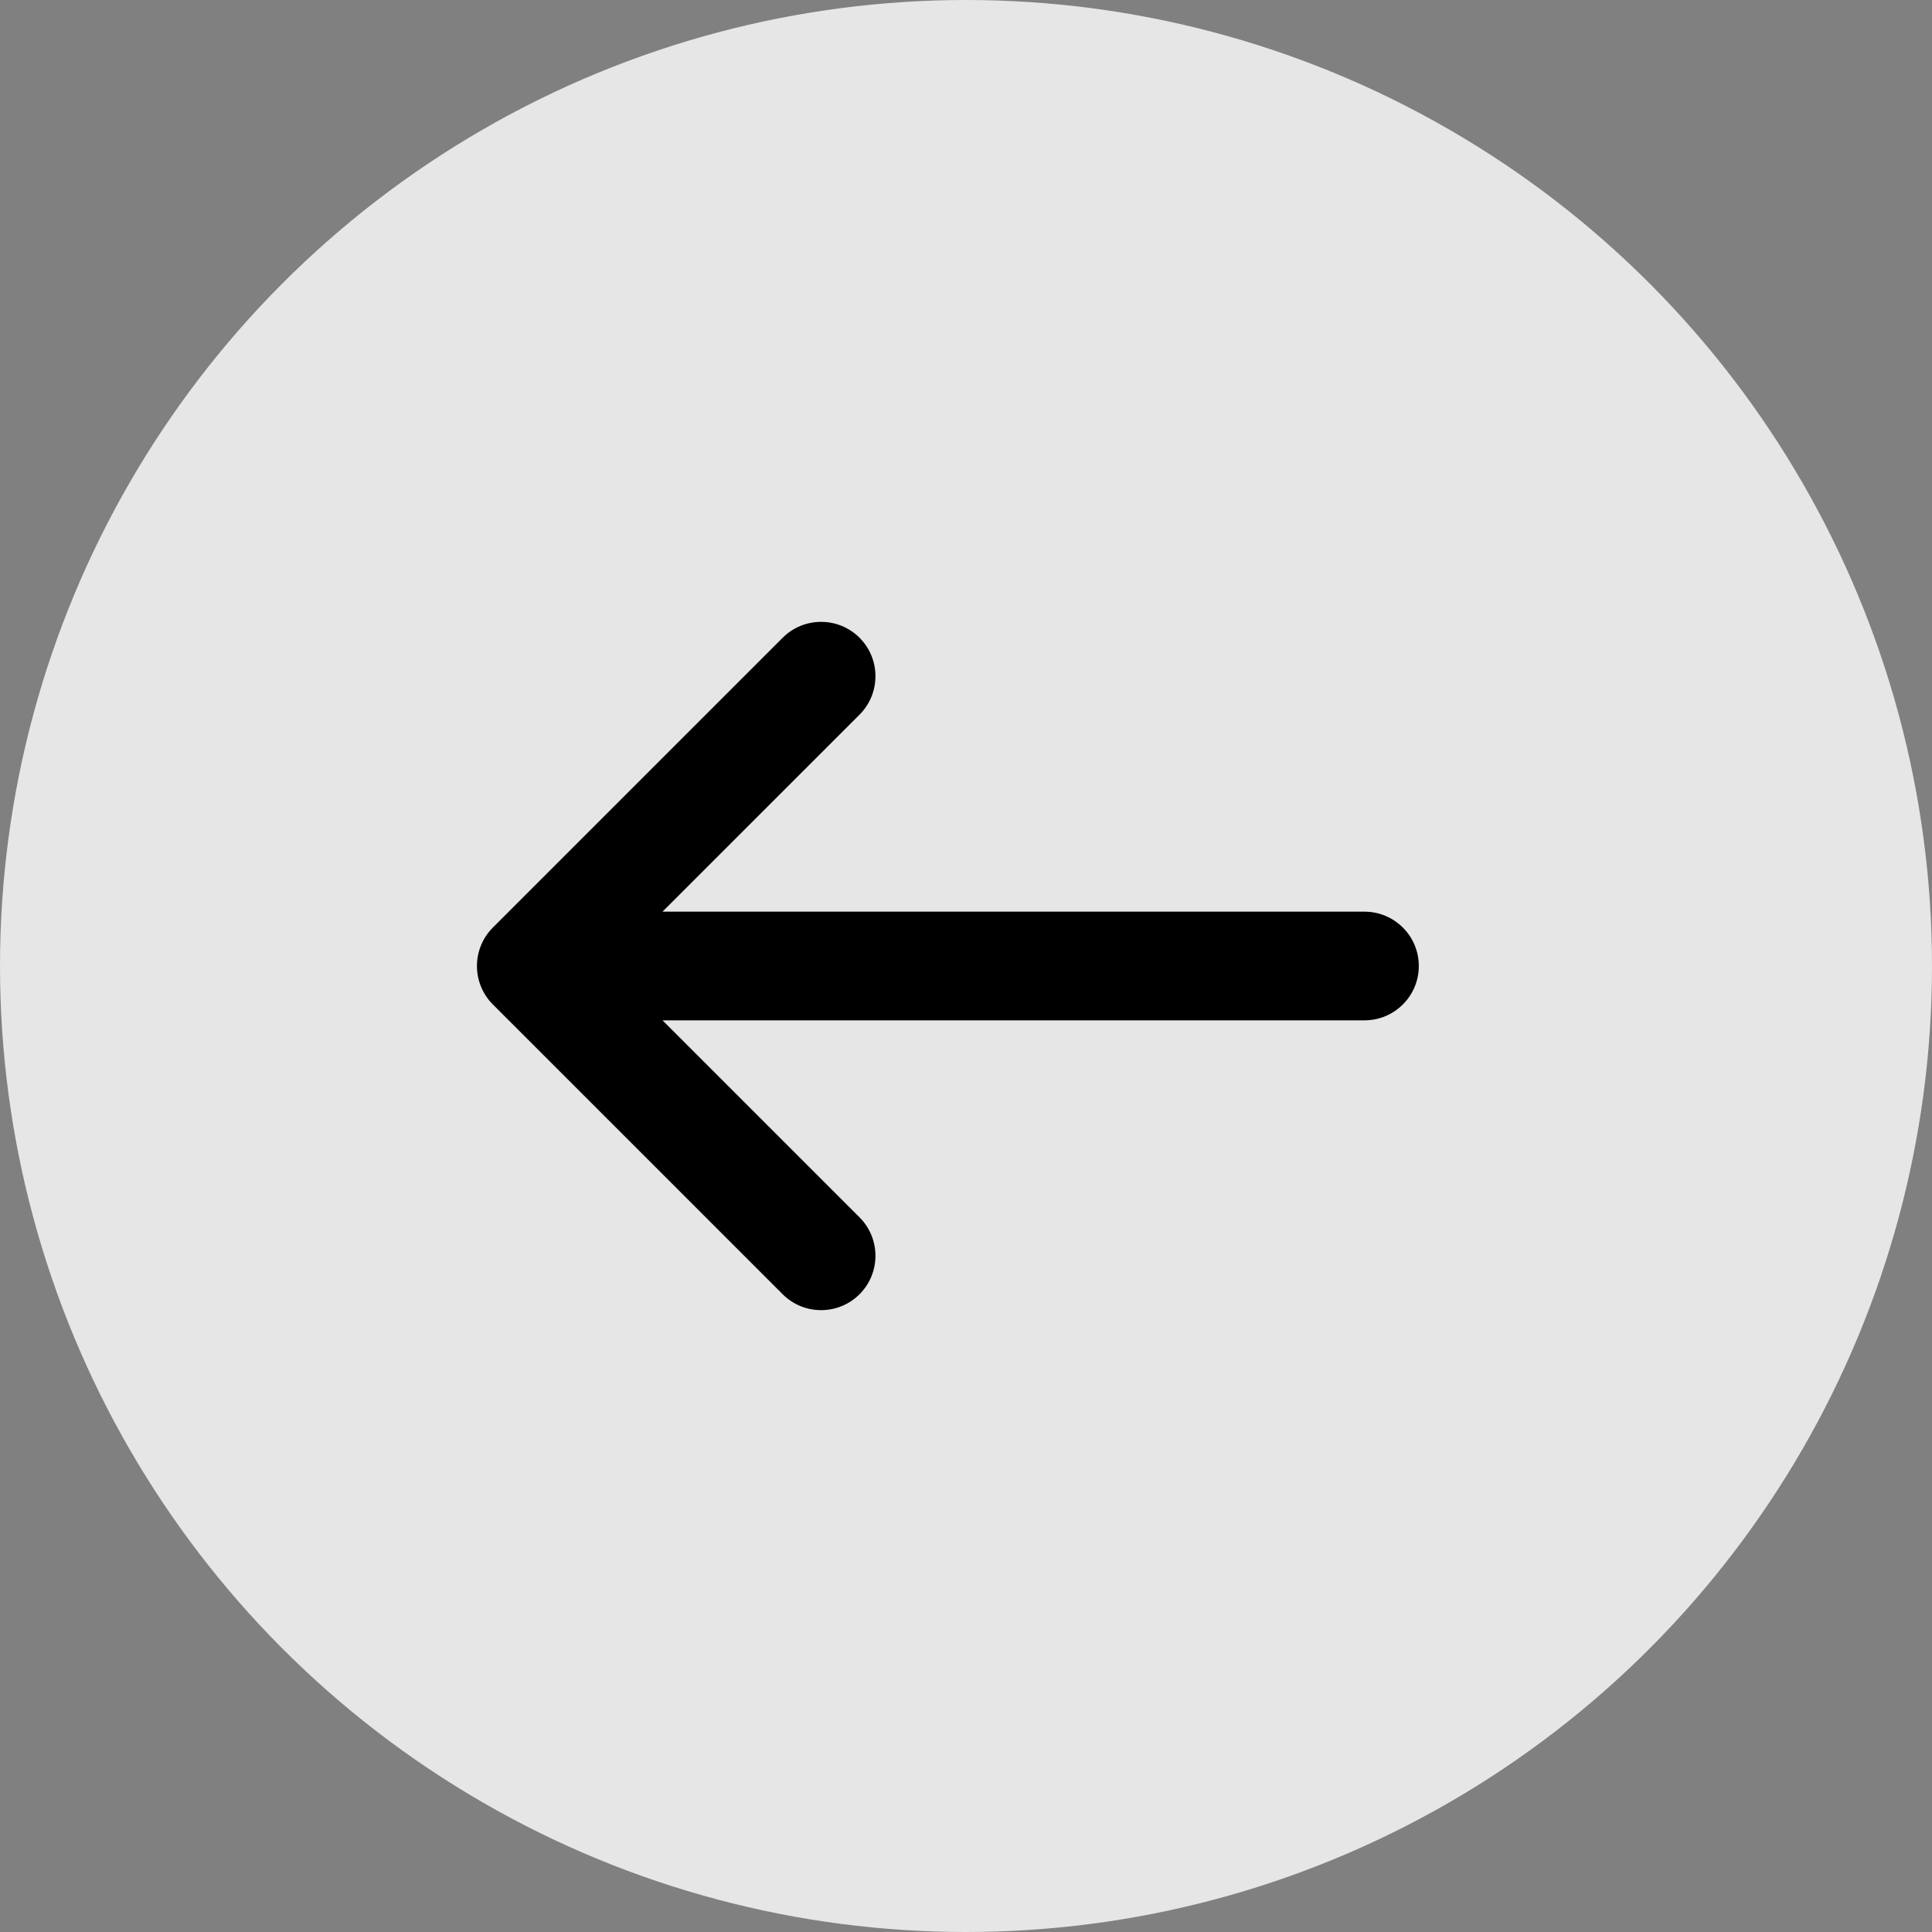 <svg width="40" height="40" viewBox="0 0 40 40" fill="none" xmlns="http://www.w3.org/2000/svg">
<rect x="0" y="0" width="40" height="40" fill="#808080" stroke="none"/>
<circle cx="20" cy="20" r="20" transform="rotate(180 20 20)" fill="white" fill-opacity="0.8"/>
<path d="M17.796 25.204C18.235 25.644 18.235 26.356 17.796 26.796C17.356 27.235 16.644 27.235 16.204 26.796L10.204 20.796C9.765 20.356 9.765 19.644 10.204 19.204L16.204 13.204C16.644 12.765 17.356 12.765 17.796 13.204C18.235 13.644 18.235 14.356 17.796 14.796L13.716 18.875H28.25C28.871 18.875 29.375 19.379 29.375 20C29.375 20.621 28.871 21.125 28.25 21.125H13.716L17.796 25.204Z" fill="black"/>
</svg>
